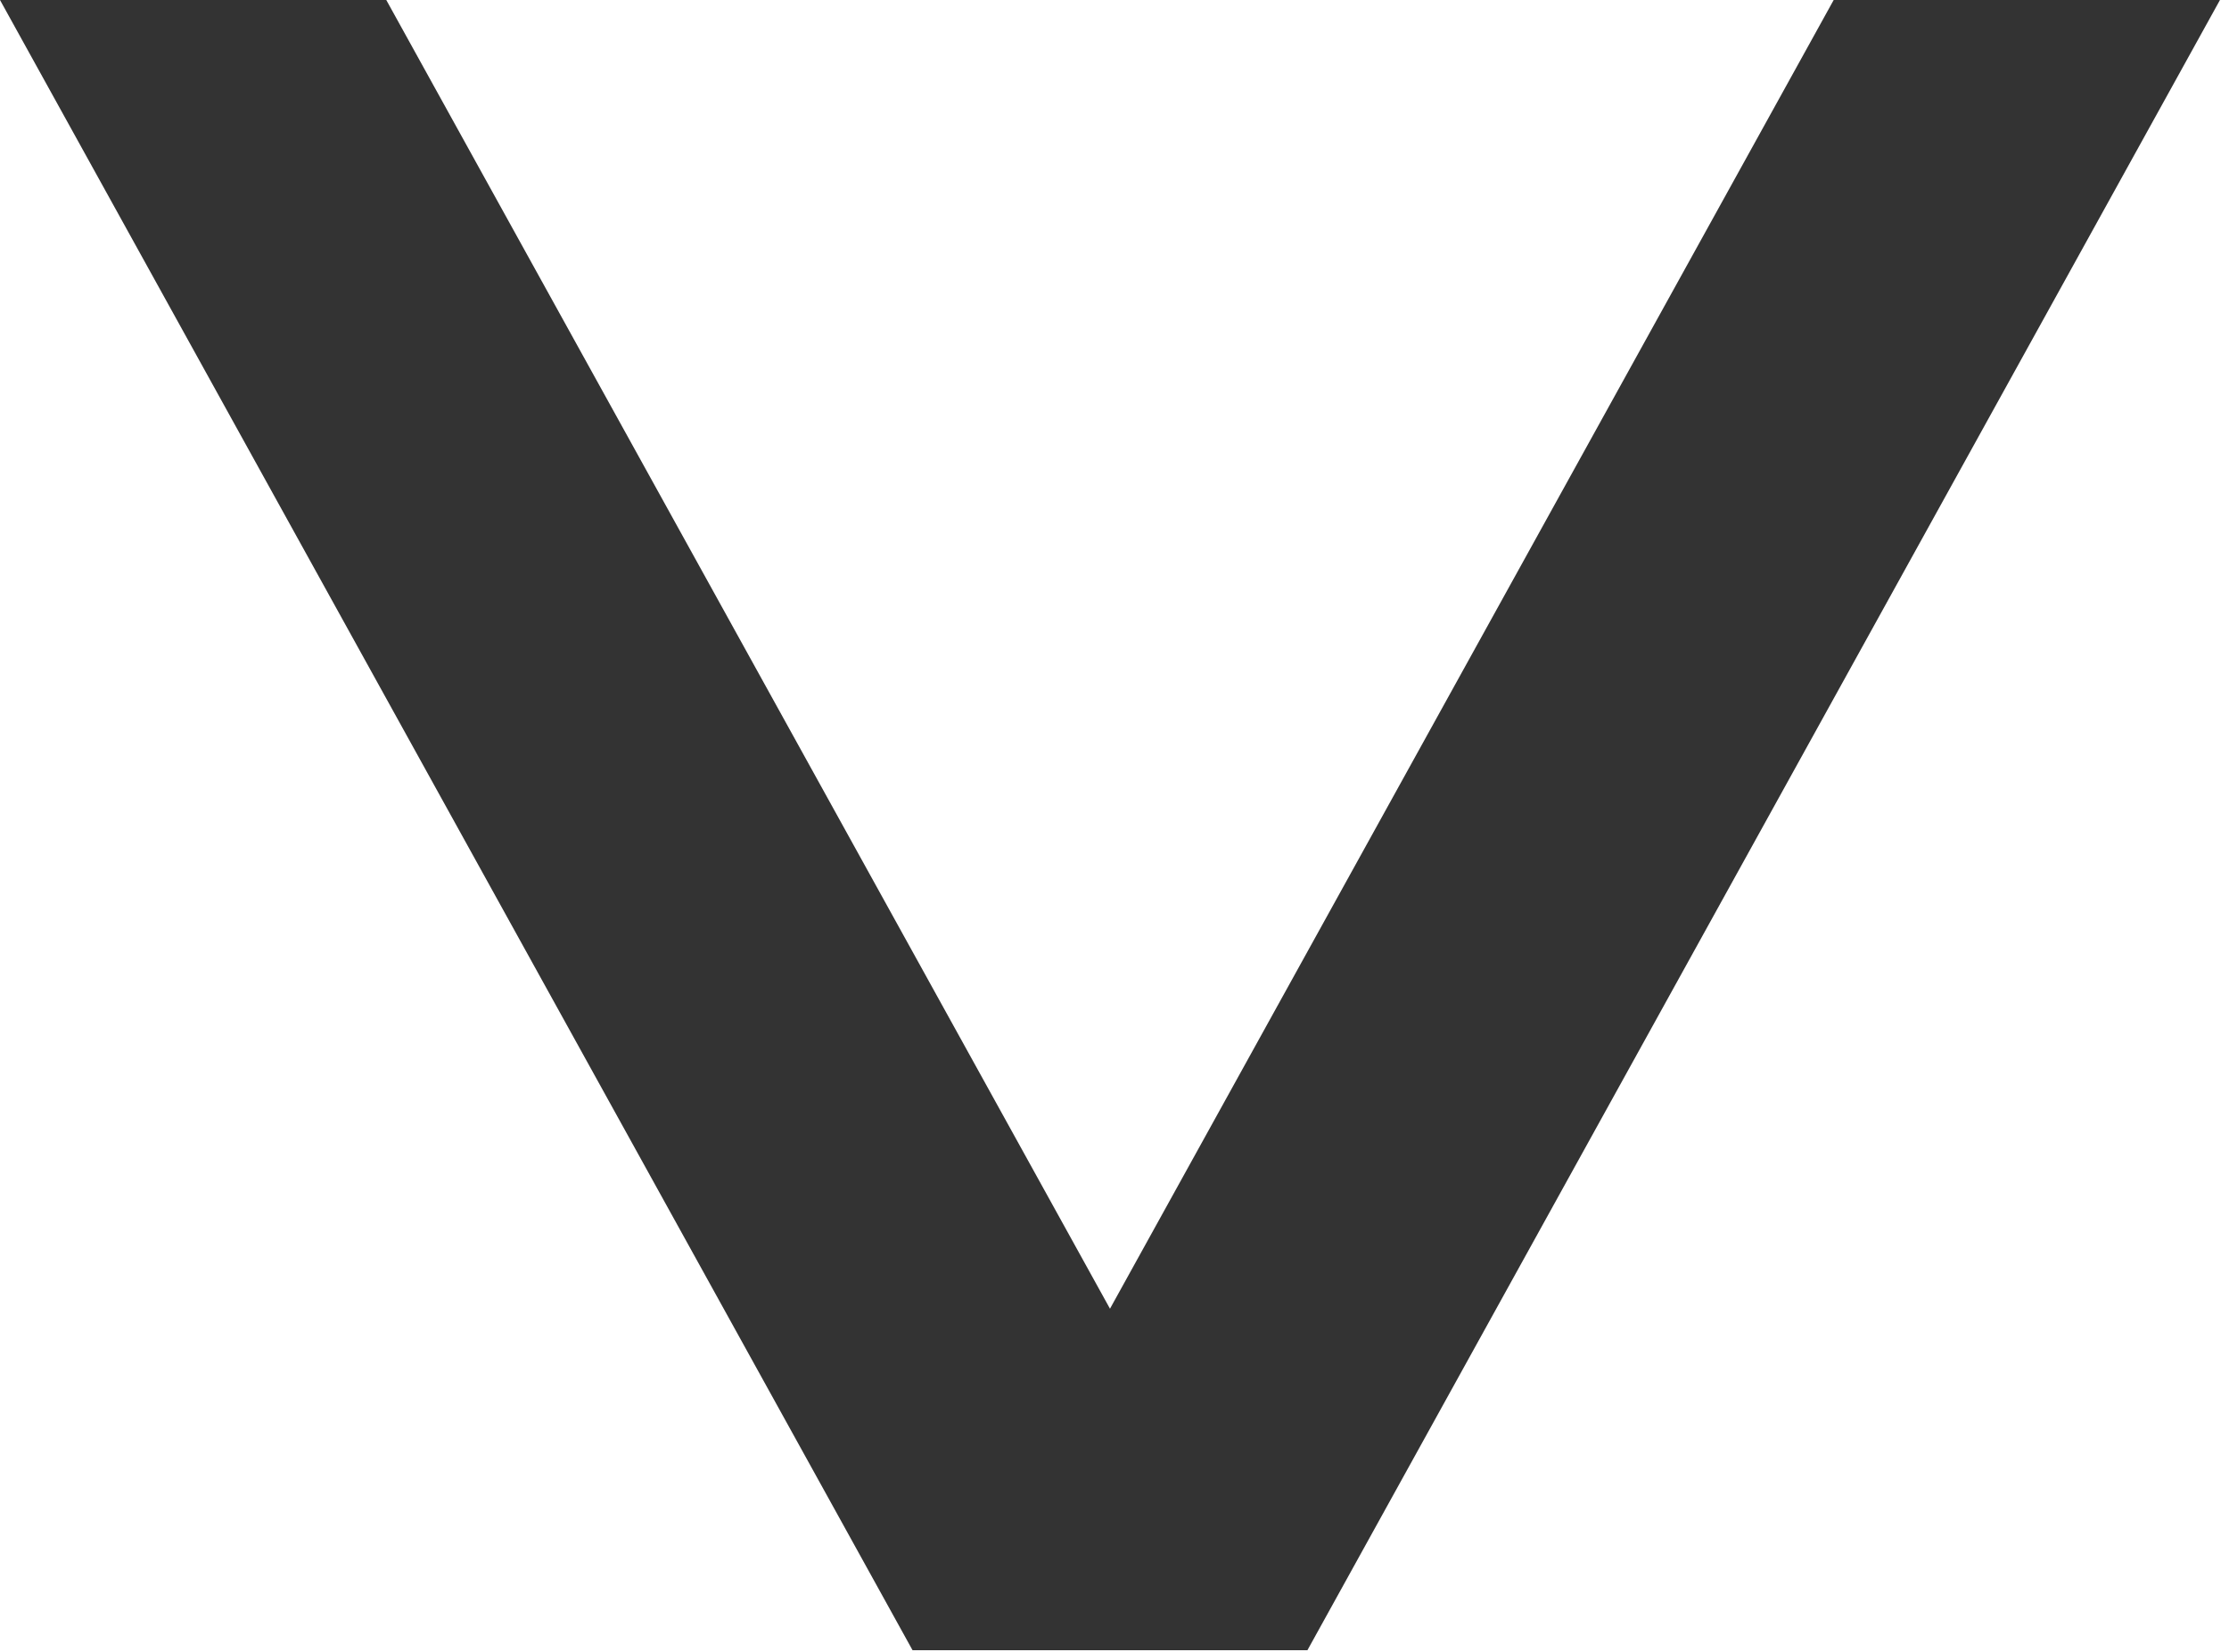 <svg width="224" height="166" viewBox="0 0 224 166" fill="none" xmlns="http://www.w3.org/2000/svg">
<path fill-rule="evenodd" clip-rule="evenodd" d="M111.546 131.528L184.273 0H223.092L131.386 165.852L130.524 165.851H92.567L91.706 165.852L0 1.18339e-05L38.819 9.20196e-06L111.546 131.528Z" fill="#333333"/>
</svg>
